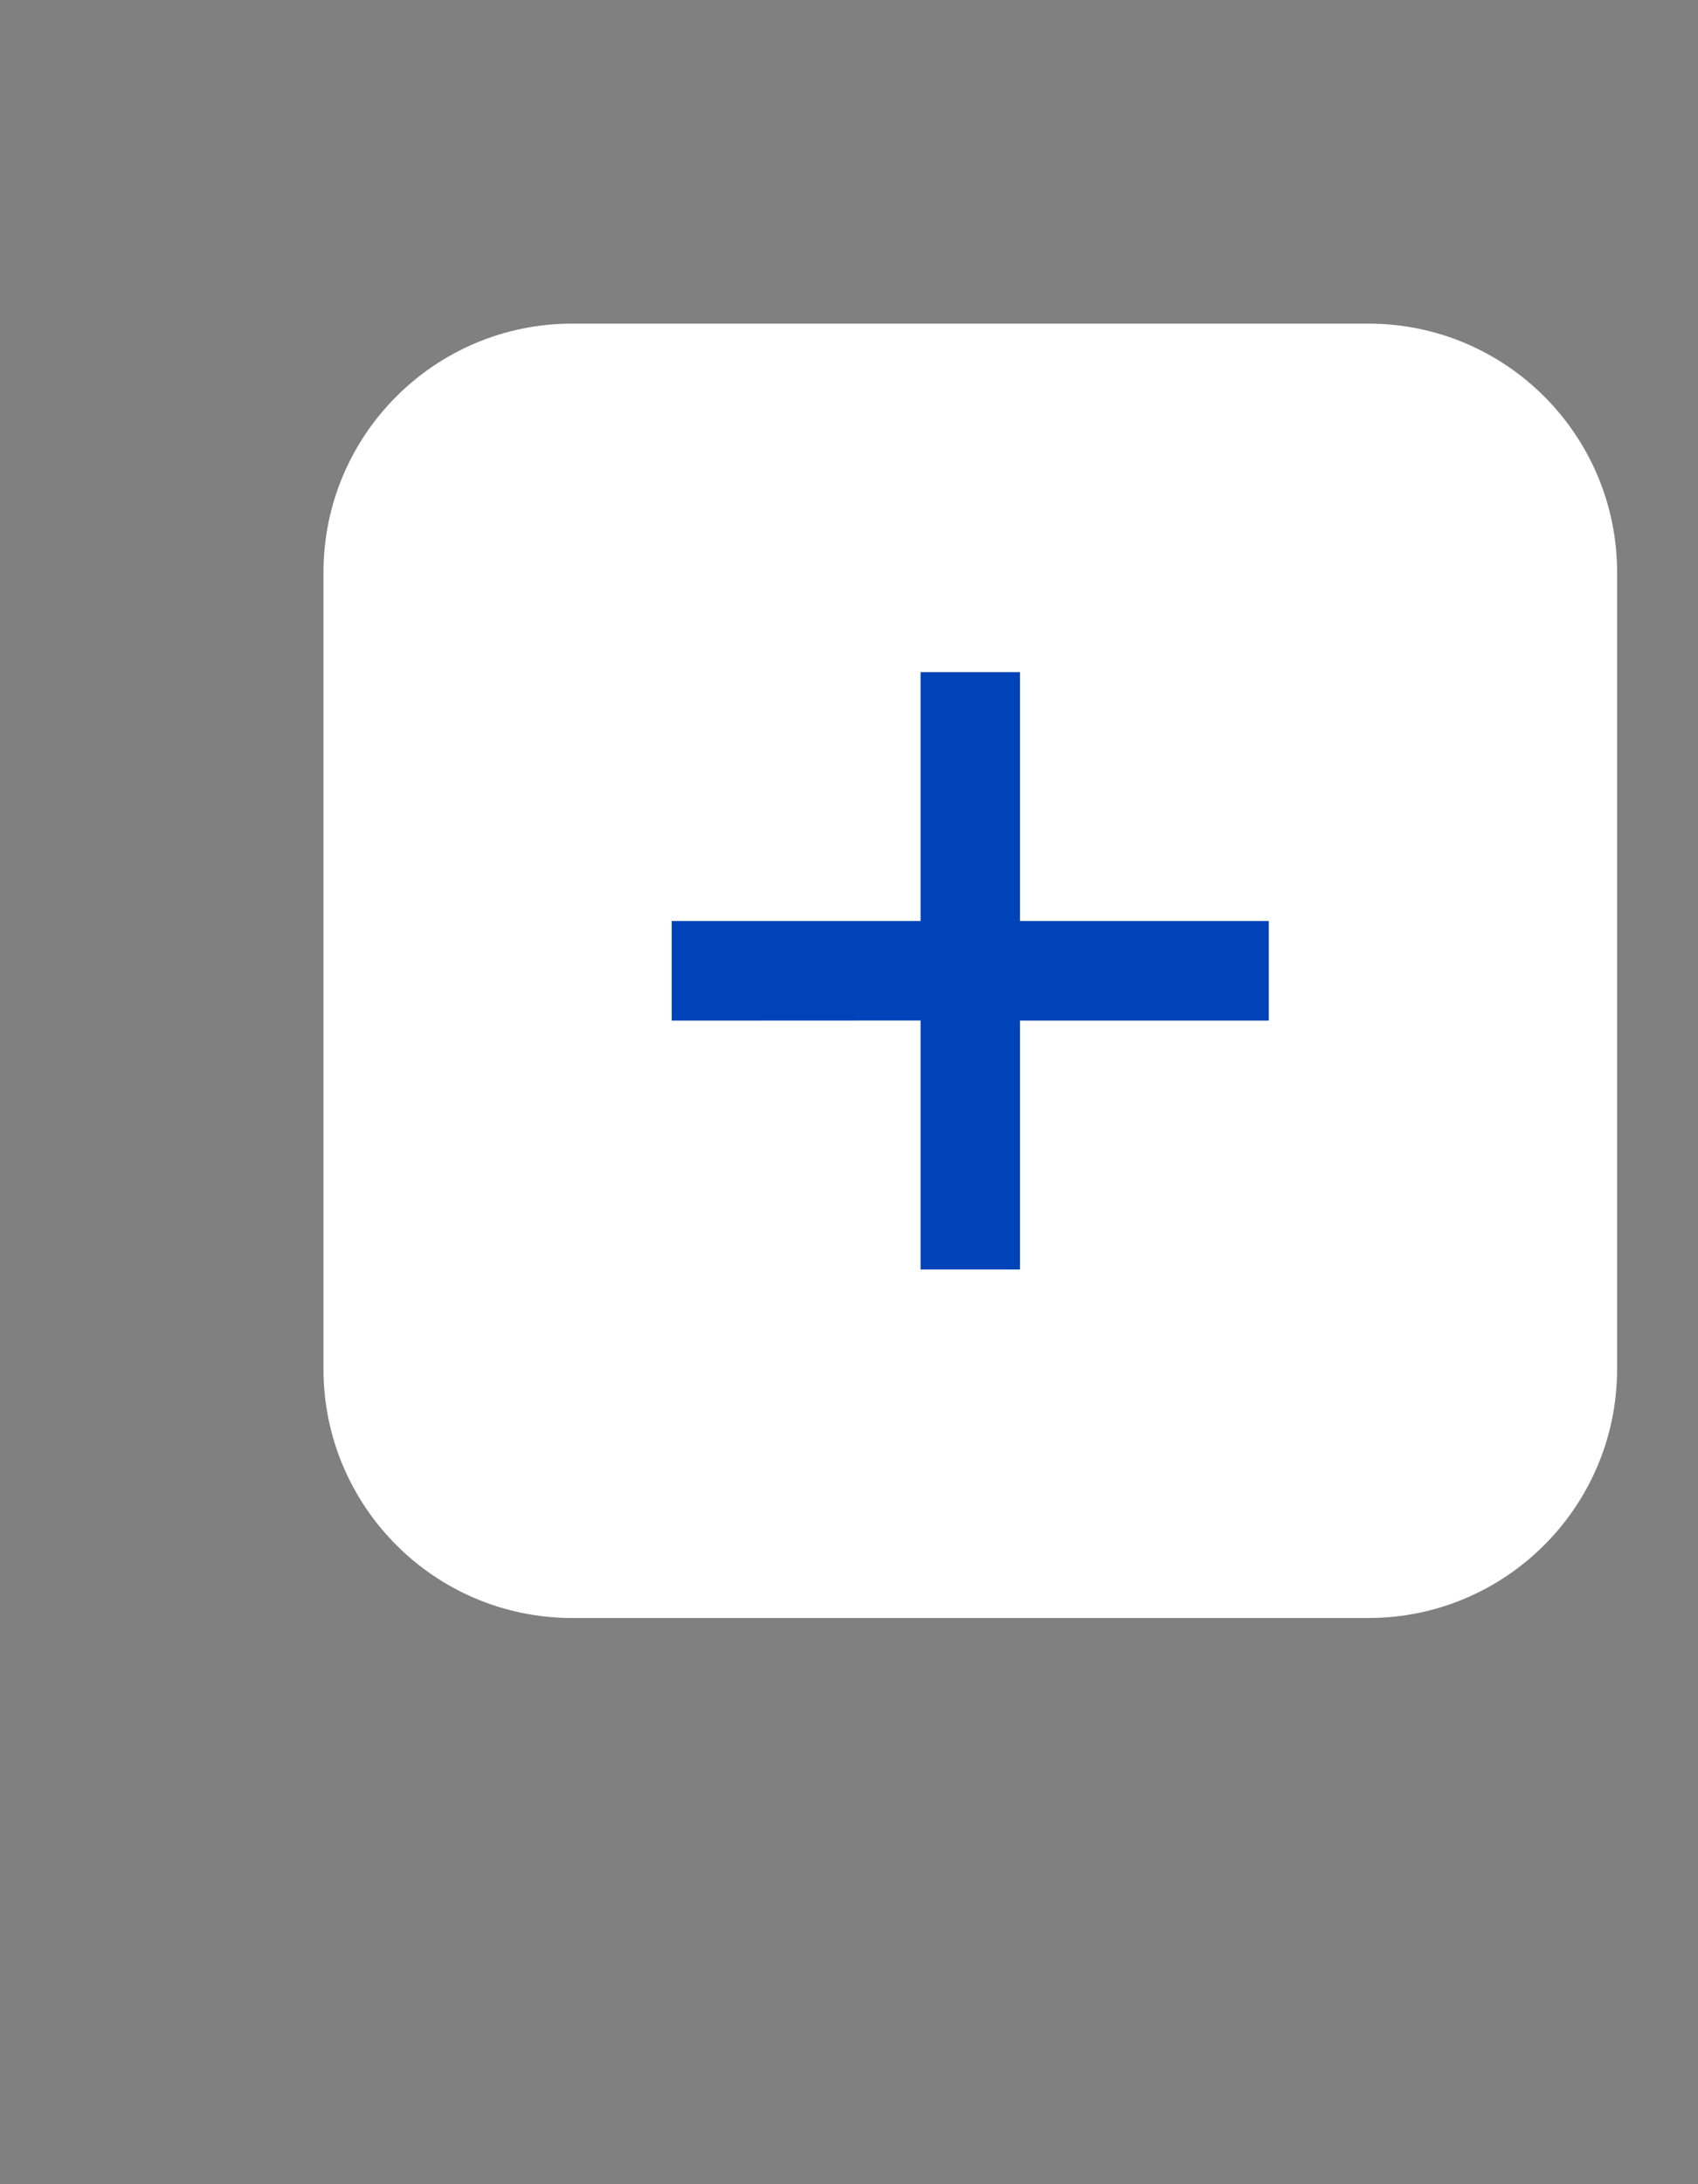 <svg width="14" height="18" viewBox="0 0 14 18" fill="none" xmlns="http://www.w3.org/2000/svg">
<rect x="0" y="0" width="14" height="18" fill="#808080" stroke="none"/>
<path fill-rule="evenodd" clip-rule="evenodd" d="M2.667 4.718C2.667 3.585 3.585 2.667 4.718 2.667H11.282C12.415 2.667 13.333 3.585 13.333 4.718V11.282C13.333 12.415 12.415 13.334 11.282 13.334H4.718C3.585 13.334 2.667 12.415 2.667 11.282V4.718Z" fill="white"/>
<path fill-rule="evenodd" clip-rule="evenodd" d="M8.41 5.539V7.59H10.461V8.411H8.41V10.462H7.59V8.41L5.538 8.411V7.59L7.59 7.59V5.539H8.41Z" fill="#0043B8"/>
</svg>
